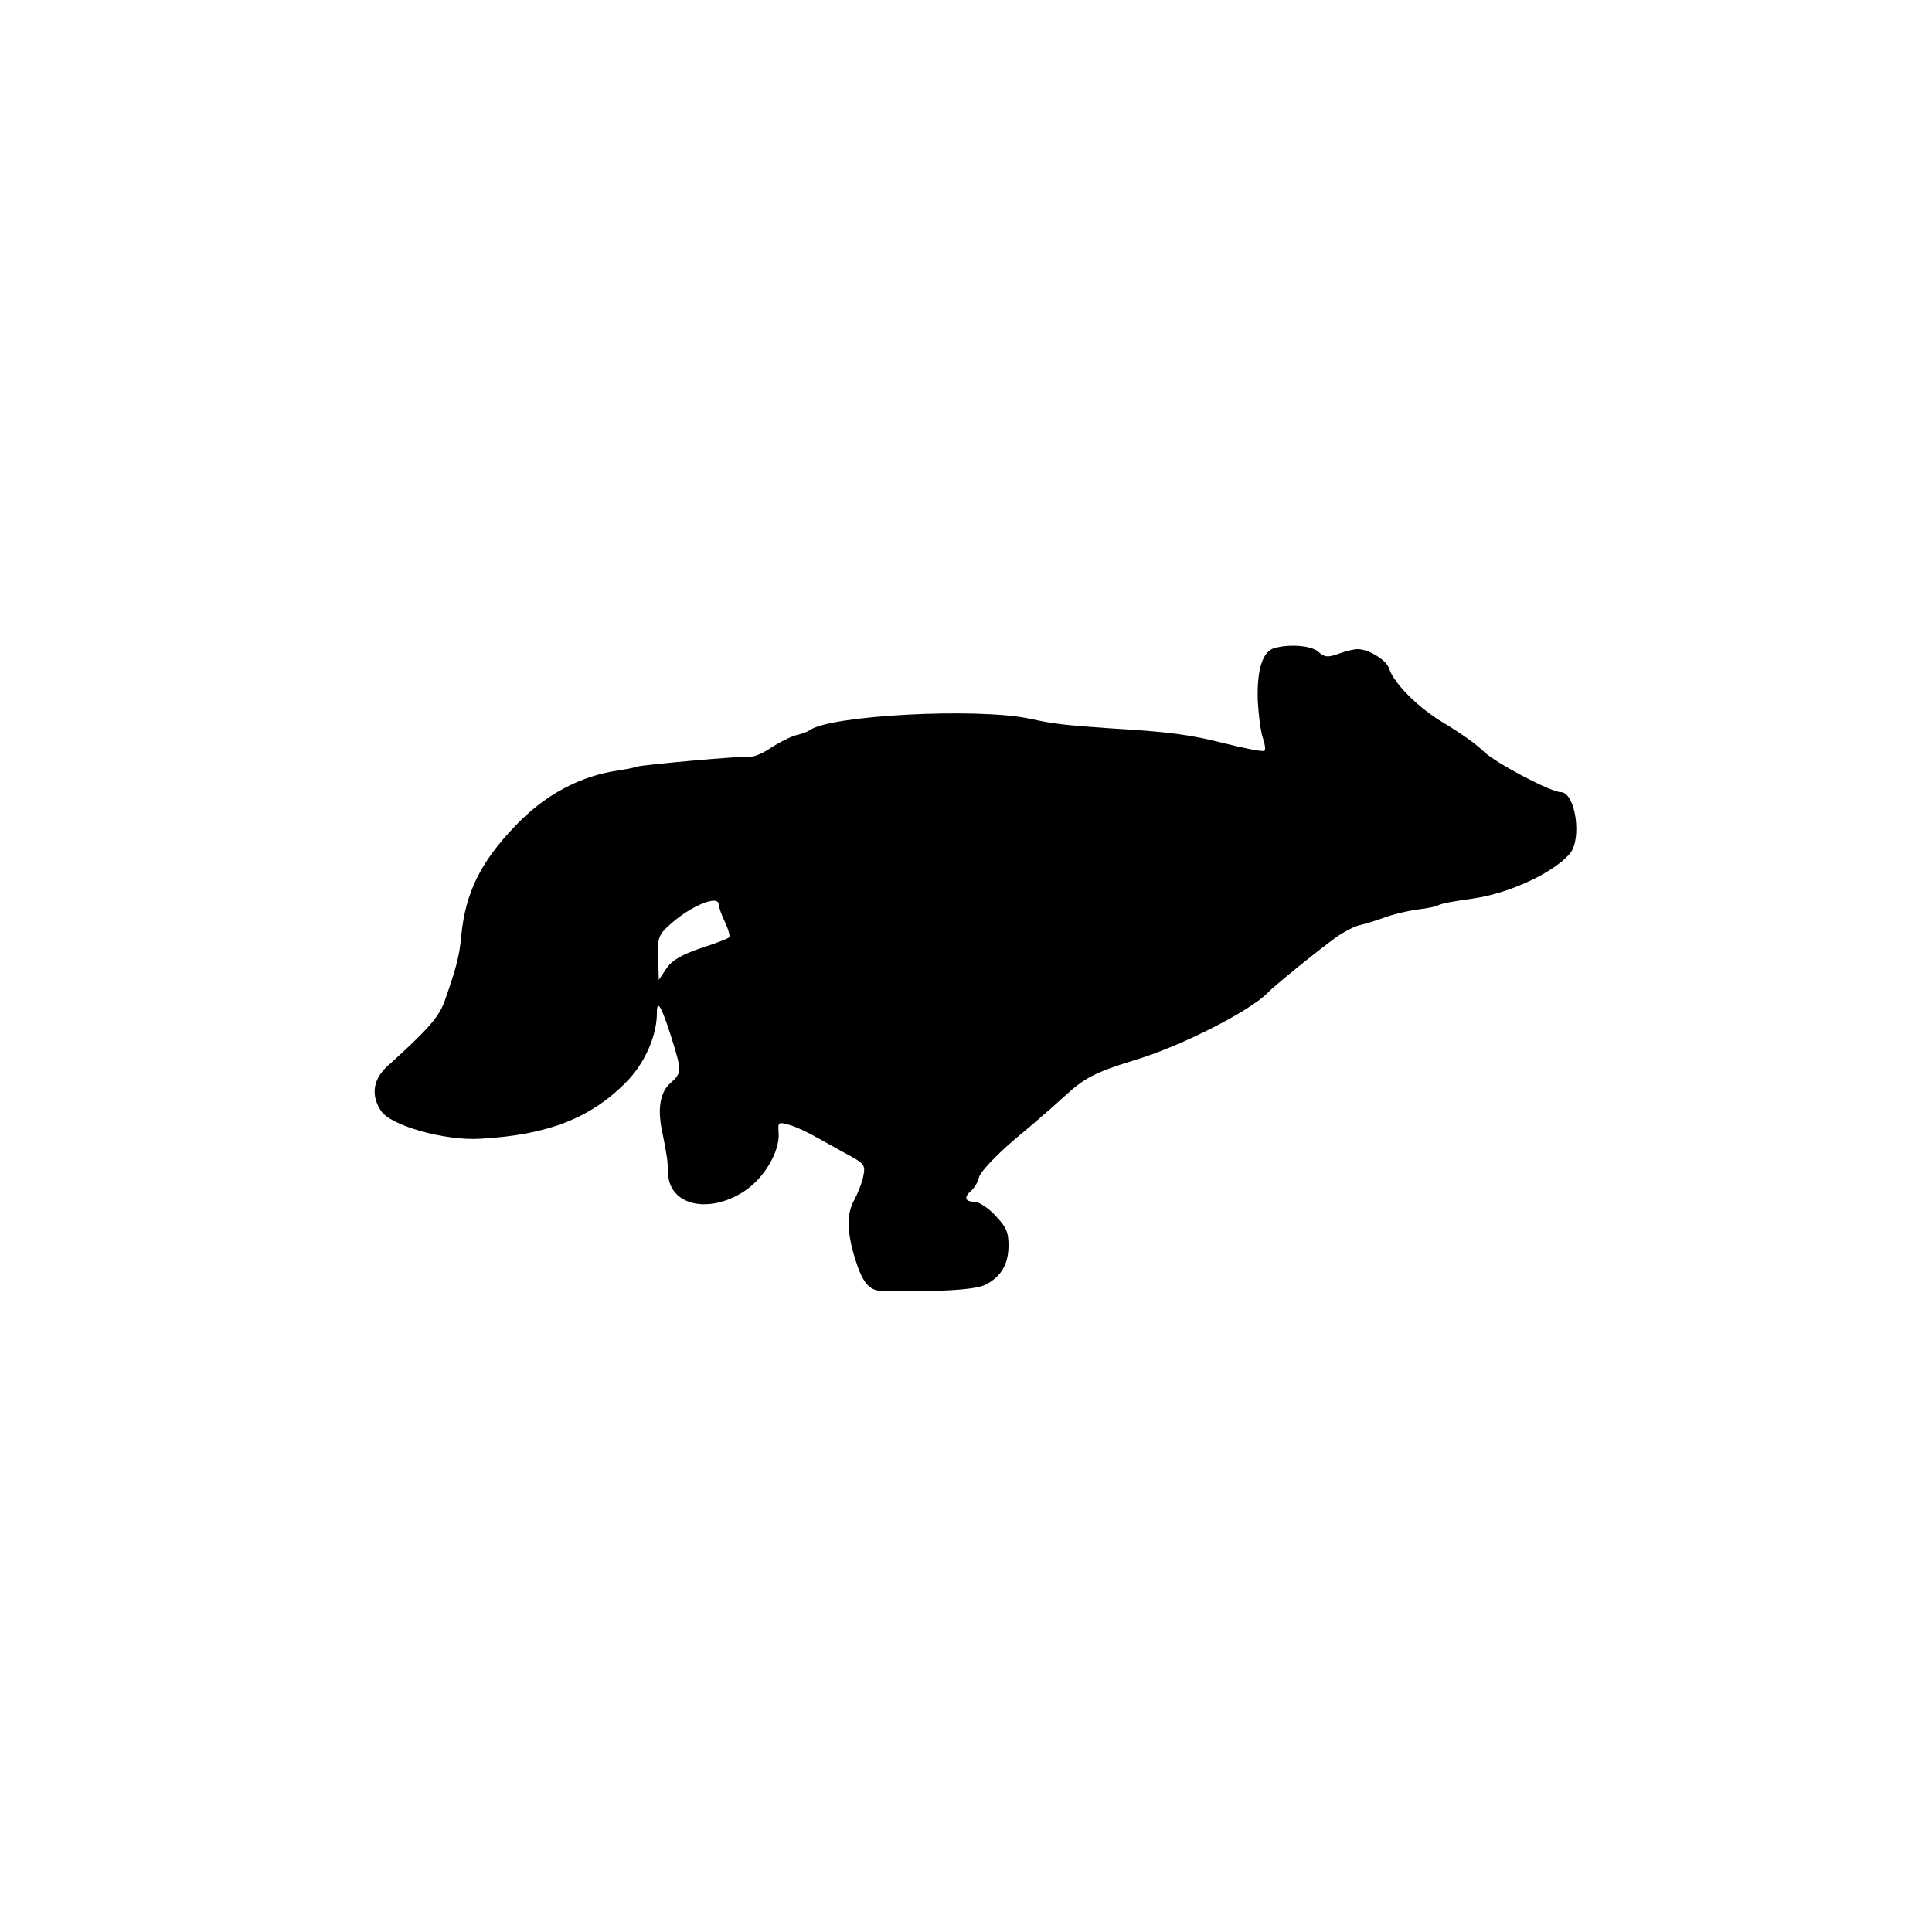 <?xml version="1.0" standalone="no"?>
<!DOCTYPE svg PUBLIC "-//W3C//DTD SVG 20010904//EN"
 "http://www.w3.org/TR/2001/REC-SVG-20010904/DTD/svg10.dtd">
<svg version="1.0" xmlns="http://www.w3.org/2000/svg"
 width="500pt" height="500pt" viewBox="0 0 500 500"
 preserveAspectRatio="xMidYMid meet">
<g transform="translate(0,500) scale(0.1,-0.1)"
fill="#000000" stroke="none">
<path d="M3299 3323 c-31 -8 -46 -54 -44 -133 2 -41 8 -87 14 -102 5 -15 7
-29 3 -31 -4 -3 -50 6 -102 19 -91 23 -144 30 -295 39 -114 8 -147 11 -210 25
-135 29 -518 9 -570 -30 -5 -4 -22 -10 -36 -13 -14 -4 -42 -18 -62 -31 -20
-14 -44 -25 -54 -24 -32 1 -279 -21 -294 -26 -8 -3 -30 -7 -49 -10 -99 -14
-192 -64 -268 -145 -88 -92 -127 -171 -138 -280 -5 -56 -13 -85 -43 -171 -15
-42 -43 -74 -146 -167 -40 -35 -46 -77 -19 -118 25 -38 166 -78 258 -72 174
10 285 53 378 148 47 48 78 119 78 177 0 38 11 20 37 -61 28 -90 28 -93 -2
-120 -27 -24 -34 -67 -21 -127 12 -59 14 -74 15 -106 2 -82 102 -107 194 -49
54 34 96 105 92 154 -2 27 -1 28 27 20 16 -4 50 -20 76 -35 26 -14 64 -36 85
-47 34 -19 37 -24 31 -52 -3 -16 -14 -43 -23 -60 -20 -36 -20 -81 2 -153 19
-61 36 -82 69 -83 148 -3 242 3 268 16 41 21 60 53 60 102 0 34 -6 48 -34 77
-18 20 -43 36 -55 36 -24 0 -27 12 -7 29 8 7 17 22 20 35 3 13 43 55 88 94 46
38 106 90 133 115 52 48 80 62 180 93 121 36 299 127 345 174 17 18 119 101
176 143 21 15 49 30 64 33 14 3 42 12 62 19 20 8 58 17 85 21 26 3 51 8 55 11
9 5 36 10 93 18 93 14 205 66 248 116 32 39 14 159 -24 159 -25 0 -168 75
-199 105 -19 19 -65 51 -102 73 -65 38 -131 103 -143 142 -7 22 -53 50 -81 50
-10 0 -32 -5 -50 -12 -28 -10 -36 -9 -52 5 -17 16 -73 21 -113 10z m-1439
-664 c0 -6 7 -26 16 -45 9 -19 14 -37 11 -40 -3 -3 -36 -16 -74 -28 -49 -17
-74 -31 -88 -52 l-20 -30 -2 58 c-1 54 1 59 35 89 53 46 122 74 122 48z"/>
</g>
</svg>
